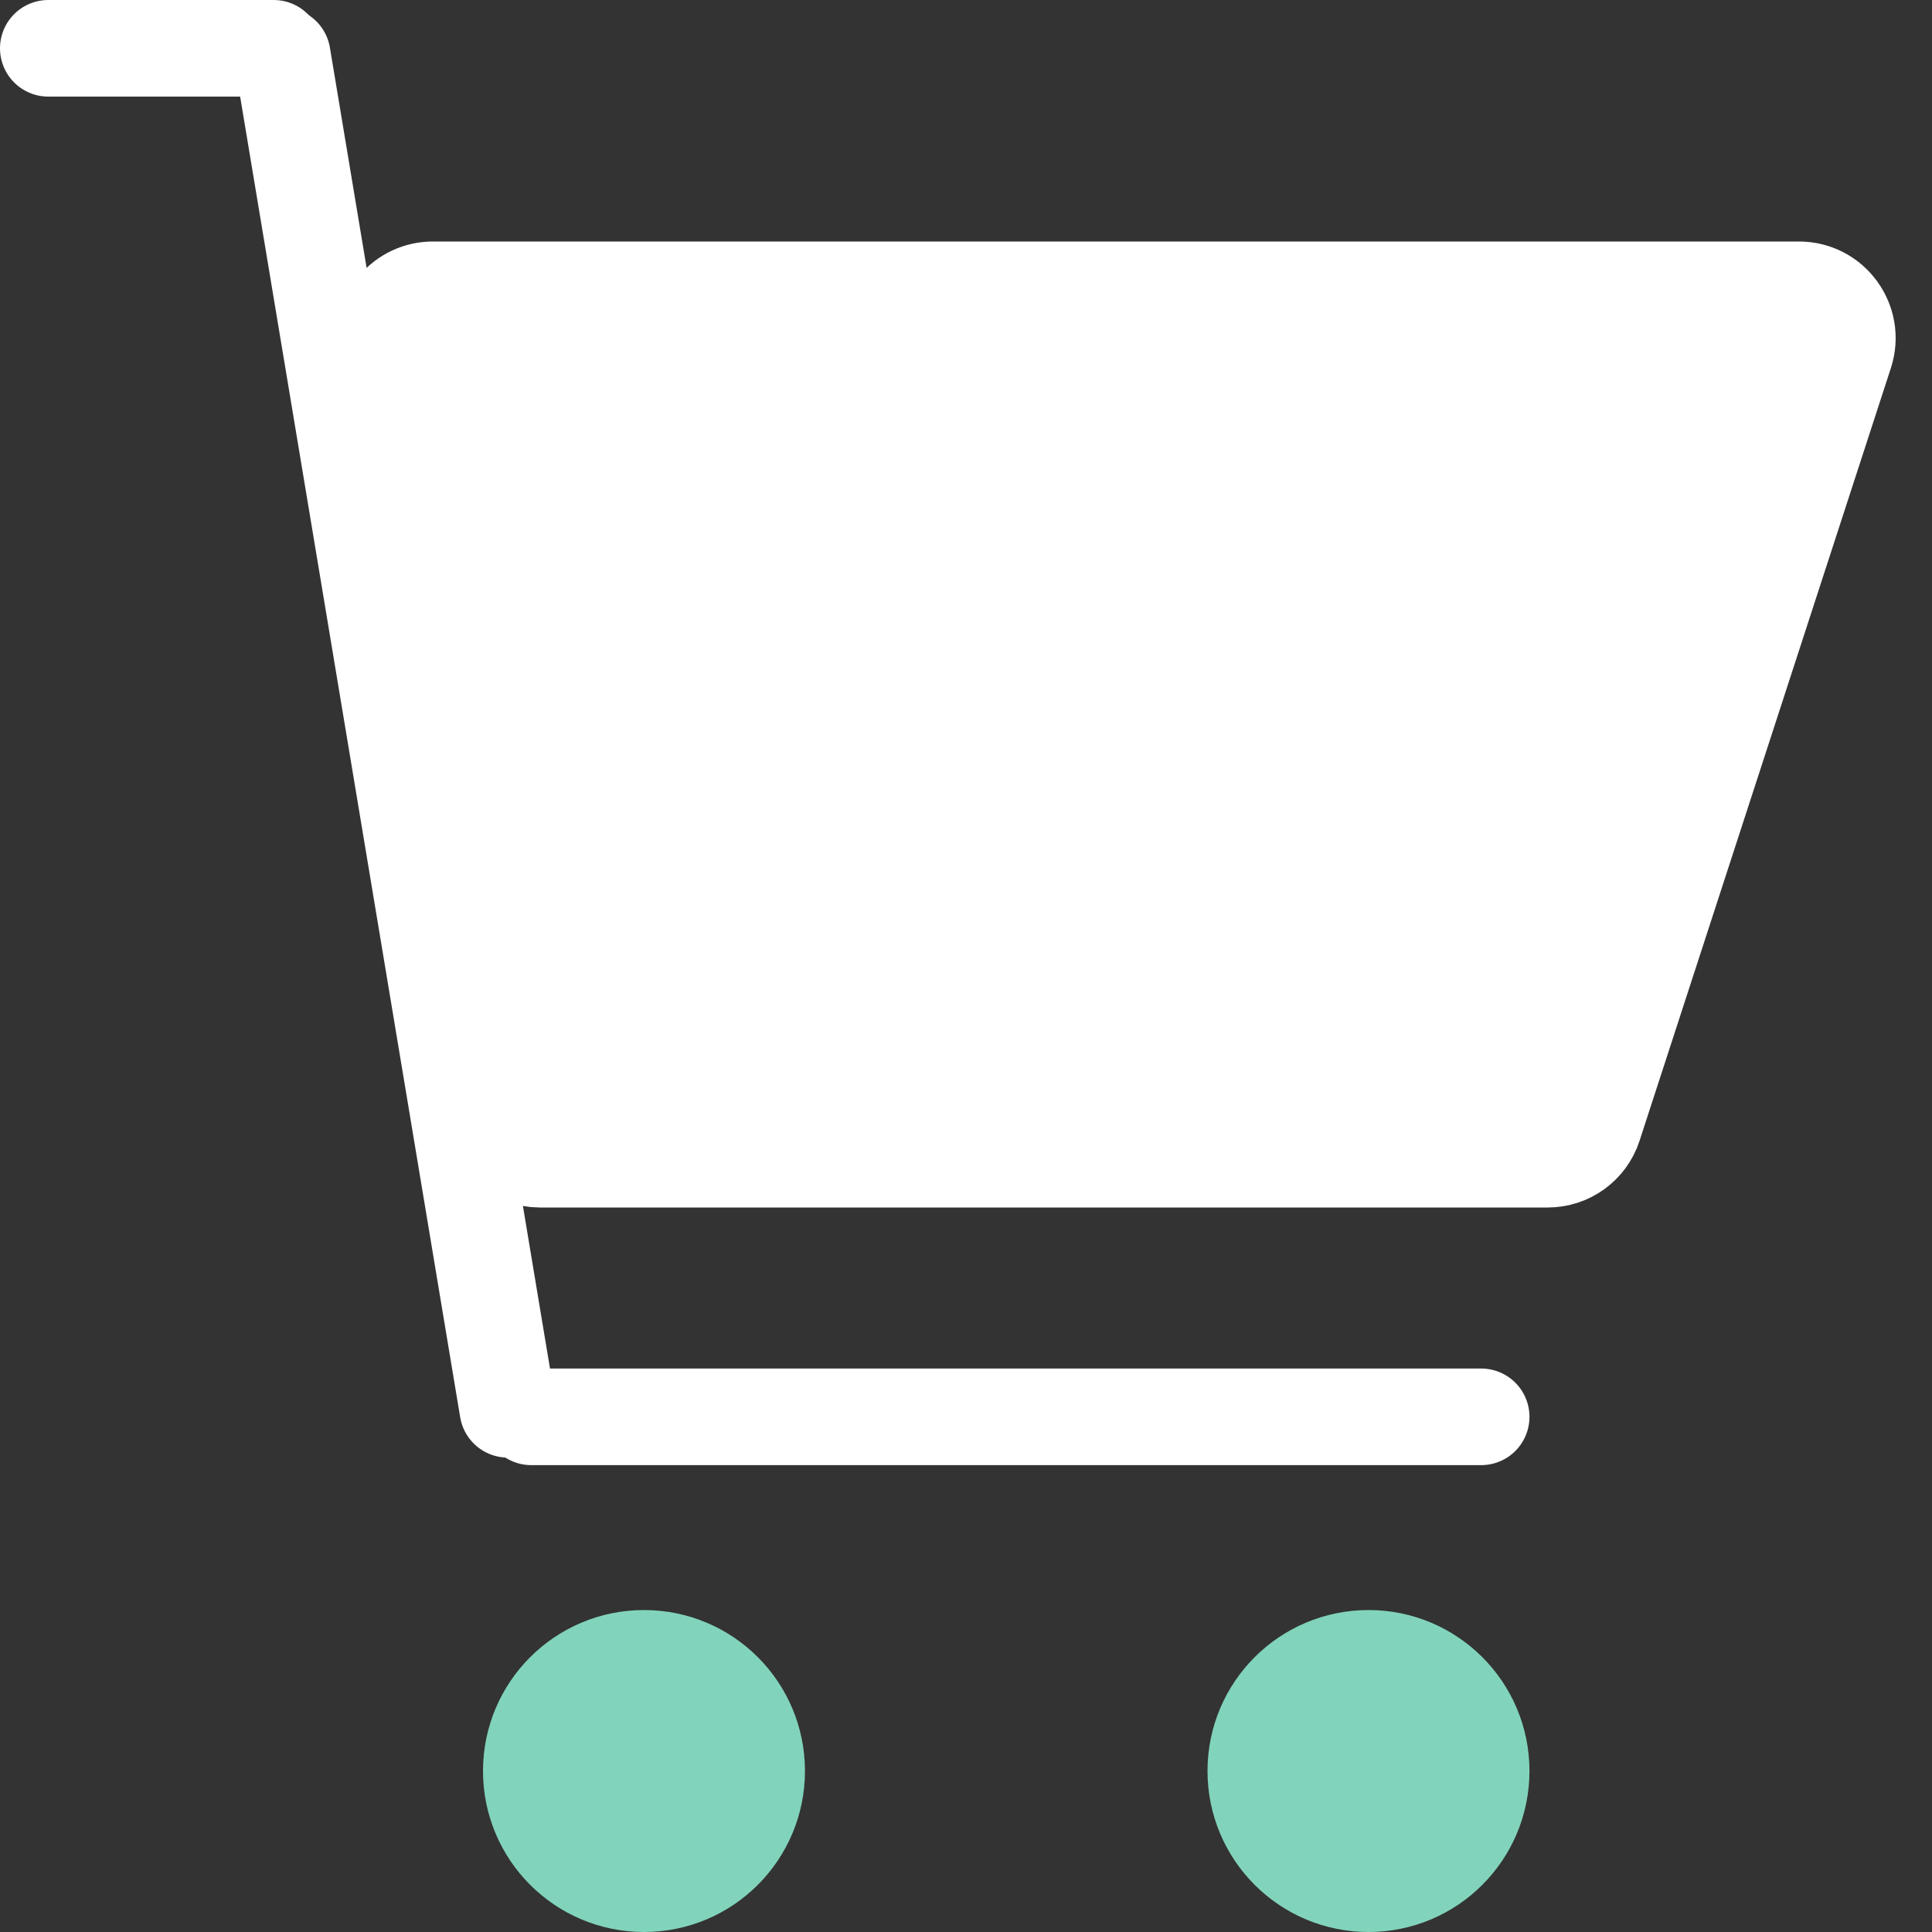 <svg width="20" height="20" viewBox="0 0 20 20" fill="none" xmlns="http://www.w3.org/2000/svg">
<rect x="0" y="0" width="20" height="20" fill="#333333" stroke="none"/>
<path d="M2.833 0.5H0.5" stroke="white" stroke-linecap="round"/>
<path d="M4.482 3H18.623C18.963 3 19.204 3.332 19.099 3.655L16.497 11.655C16.43 11.861 16.238 12 16.022 12H5.589C5.34 12 5.128 11.816 5.094 11.569L3.986 3.569C3.945 3.268 4.178 3 4.482 3Z" fill="white" stroke="white" stroke-linecap="round"/>
<path d="M6.667 19.5C7.311 19.5 7.833 18.978 7.833 18.333C7.833 17.689 7.311 17.167 6.667 17.167C6.022 17.167 5.5 17.689 5.5 18.333C5.5 18.978 6.022 19.5 6.667 19.5Z" fill="#81D4BB" stroke="#81D4BB"/>
<path d="M14.167 19.5C14.811 19.5 15.333 18.978 15.333 18.333C15.333 17.689 14.811 17.167 14.167 17.167C13.522 17.167 13 17.689 13 18.333C13 18.978 13.522 19.5 14.167 19.5Z" fill="#81D4BB" stroke="#81D4BB"/>
<path d="M15.333 14.667H5.5" stroke="white" stroke-linecap="round"/>
<path d="M5.257 14.589L2.922 0.575" stroke="white" stroke-linecap="round"/>
</svg>
